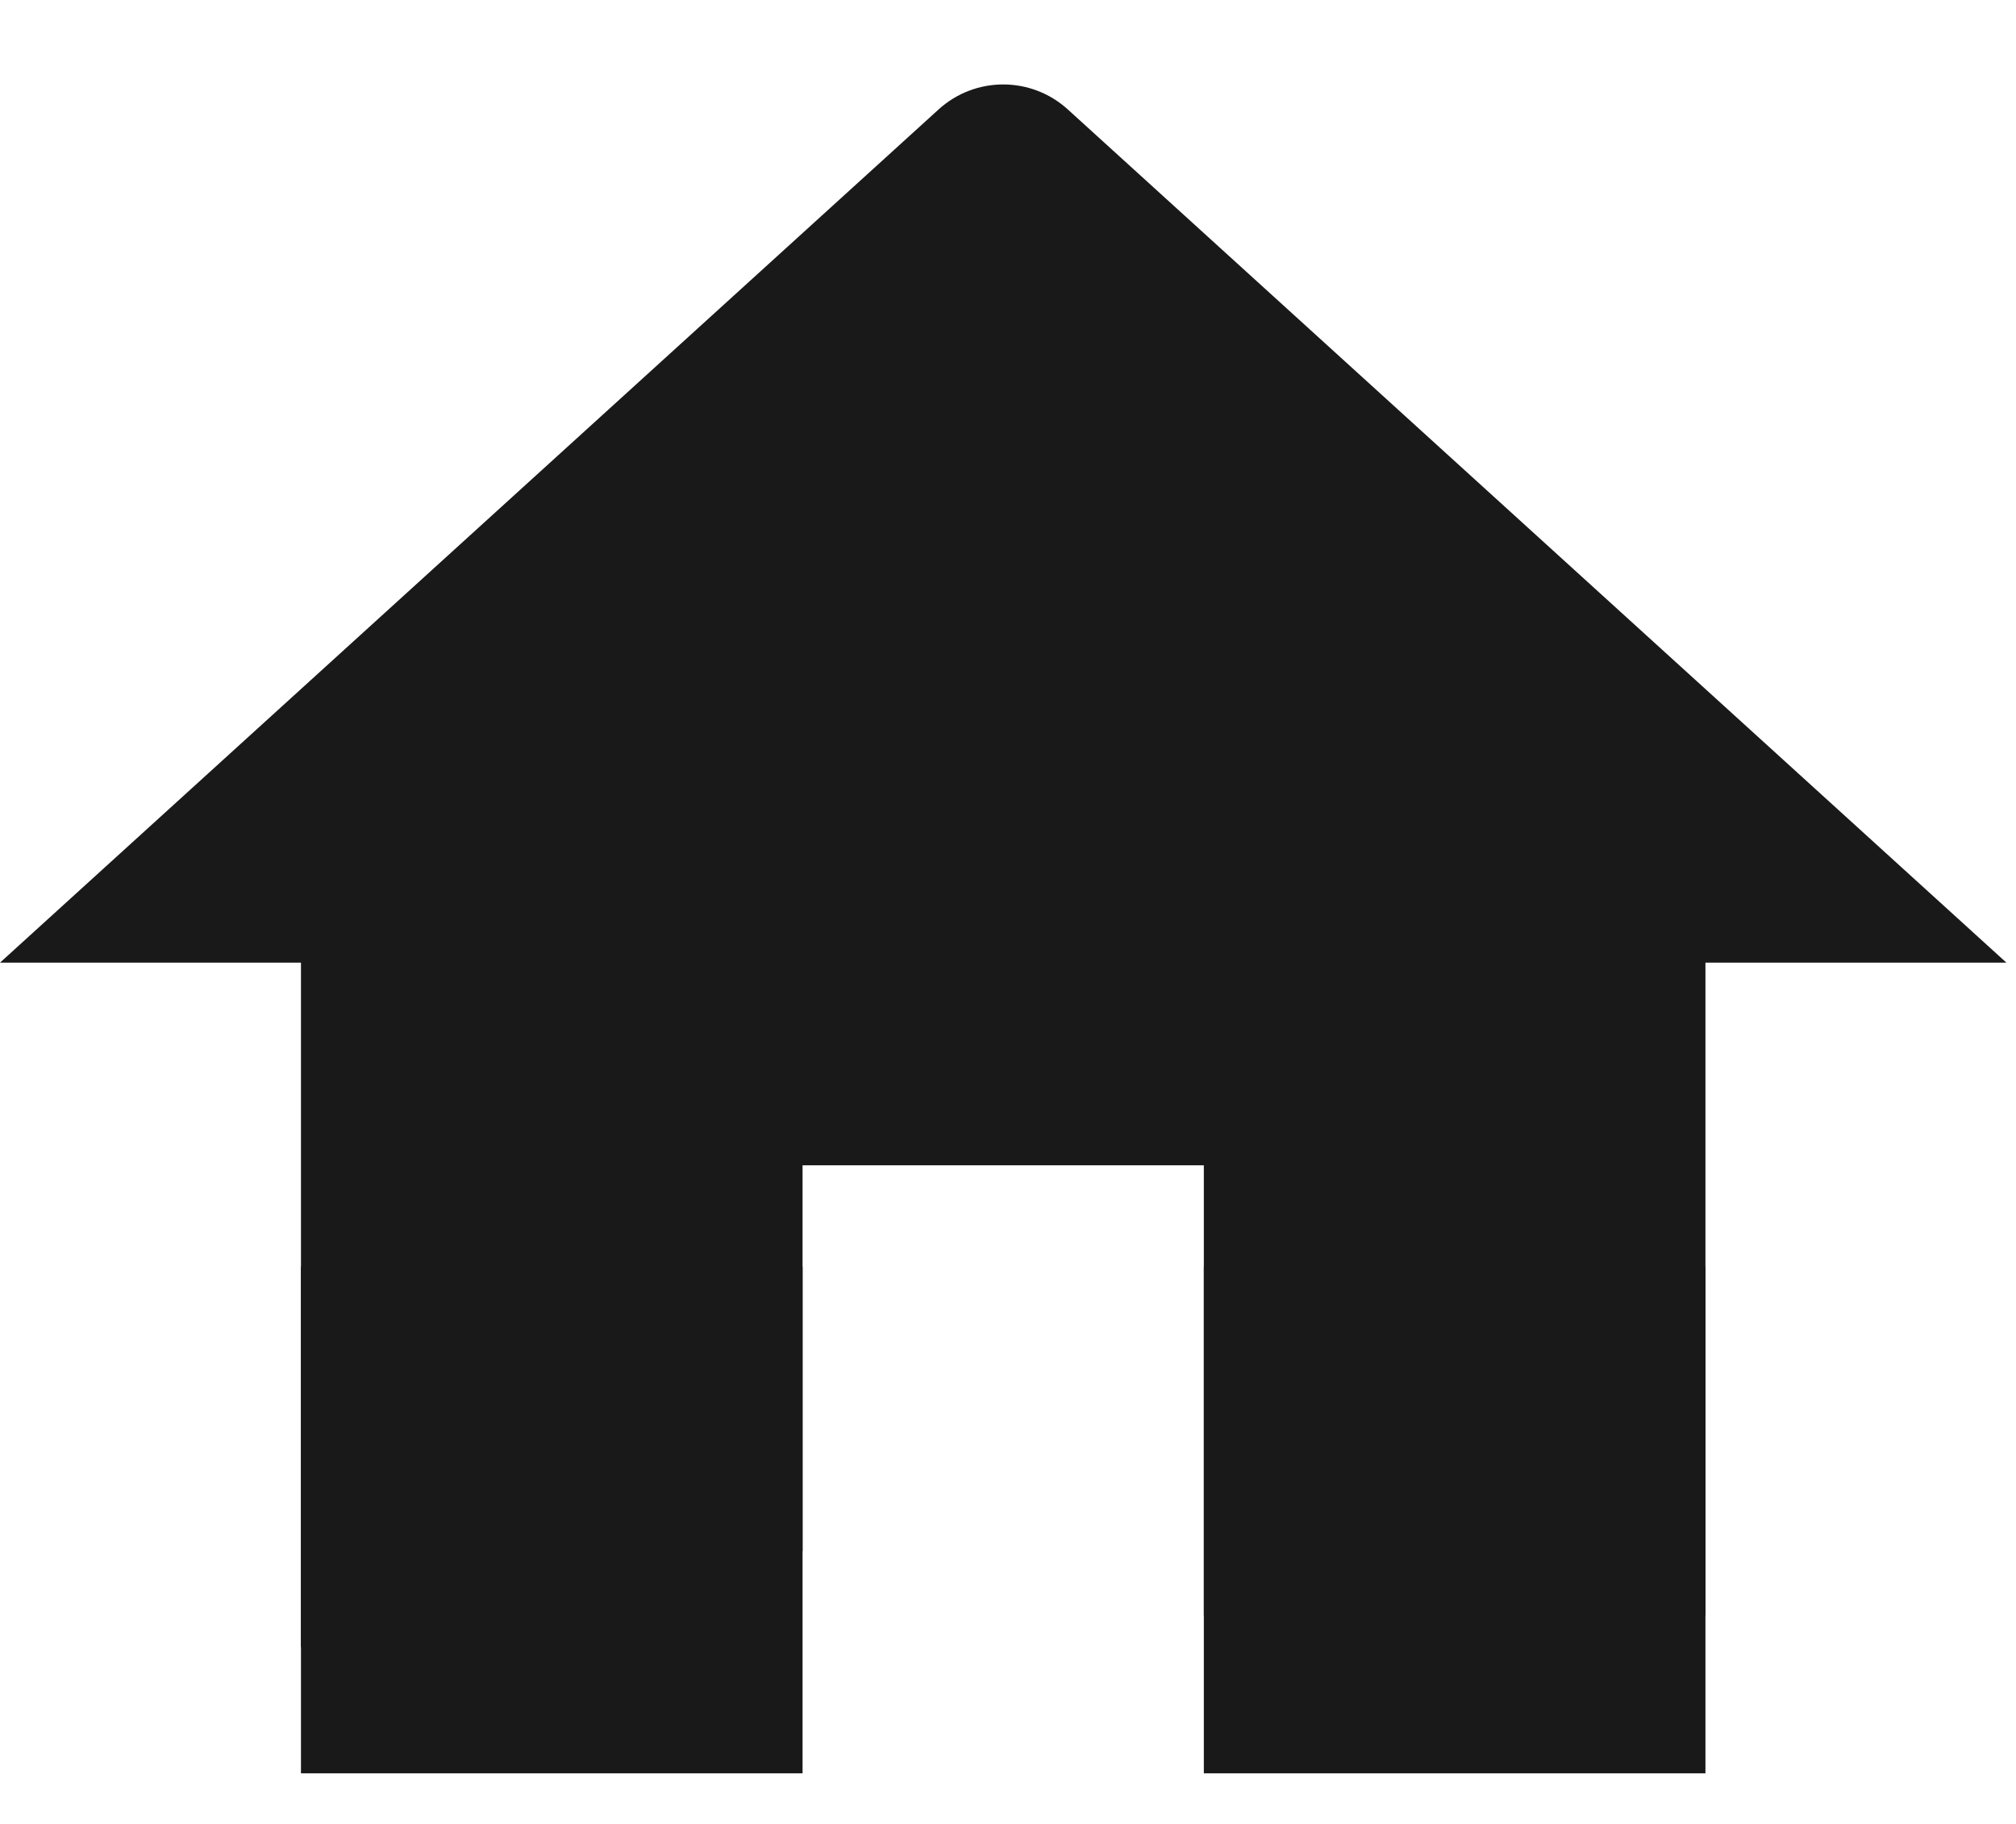 <?xml version="1.0" encoding="UTF-8"?>
<svg width="21px" height="19px" viewBox="0 0 21 19" version="1.1" xmlns="http://www.w3.org/2000/svg" xmlns:xlink="http://www.w3.org/1999/xlink">
    <!-- Generator: Sketch 49.3 (51167) - http://www.bohemiancoding.com/sketch -->
    <title>home</title>
    <desc>Created with Sketch.</desc>
    <defs></defs>
    <g id="Page-1" stroke="none" stroke-width="1" fill="none" fill-rule="evenodd">
        <g id="home" fill="#191919">
            <g>
                <g transform="translate(0, 0.528)">
                    <path d="M8.36,15.63 L8.36,11.611 L12.54,11.611 L12.54,16.301 L17.765,16.301 L17.765,9.5 L20.9,9.5 L11.123,0.612 C10.741,0.265 10.159,0.265 9.777,0.612 L0,9.5 L3.135,9.5 L3.135,16.631 L8.36,15.63 Z" id="Shape"></path>
                    <rect id="Rectangle" x="3.135" y="12.667" width="5.225" height="5.278"></rect>
                    <rect id="Rectangle" x="12.54" y="12.667" width="5.225" height="5.278"></rect>
                </g>
            </g>
        </g>
    </g>
</svg>